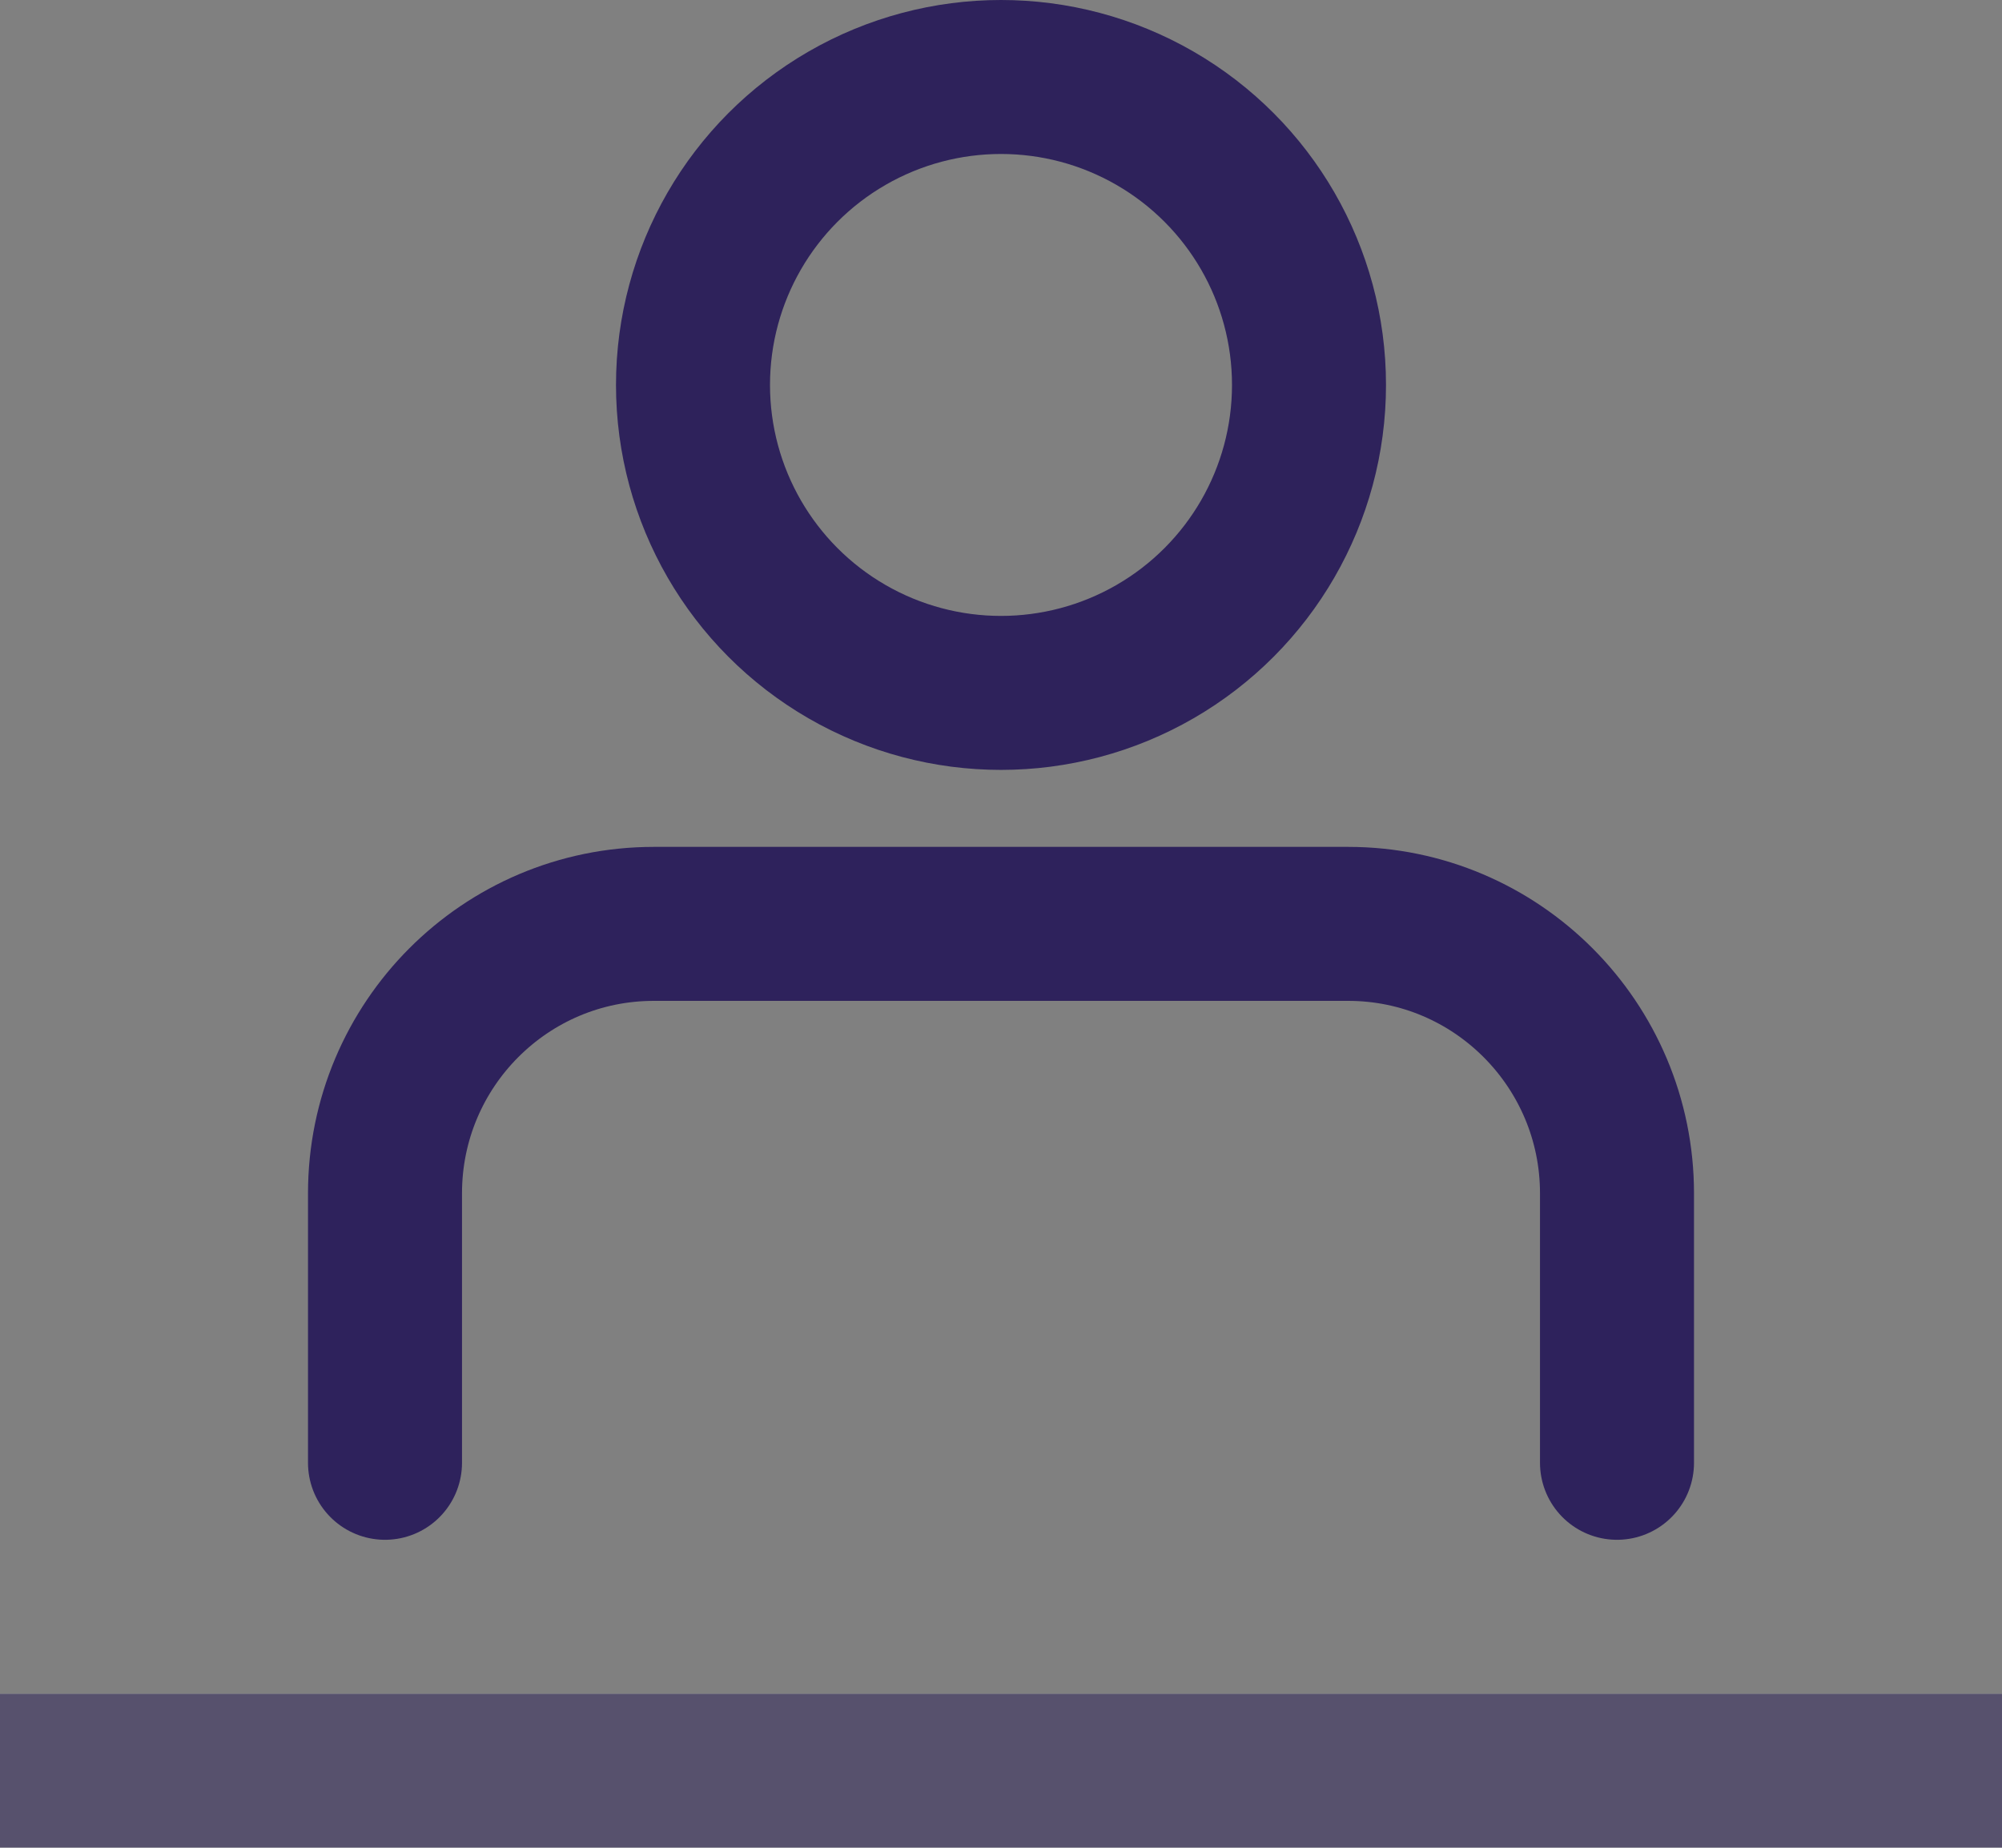 <?xml version="1.0" encoding="UTF-8"?>
<svg width="26px" height="24px" viewBox="0 0 26 24" version="1.1" xmlns="http://www.w3.org/2000/svg" xmlns:xlink="http://www.w3.org/1999/xlink">
    <rect x="0" y="0" width="26" height="24" fill="#808080" stroke="none"/>
    <!-- Generator: Sketch 43 (38999) - http://www.bohemiancoding.com/sketch -->
    <title>ic_candidat</title>
    <desc>Created with Sketch.</desc>
    <defs>
        <rect id="path-1" x="0" y="21" width="26" height="2"></rect>
        <path d="M5,18 L5,14.5 C5,12.567 6.563,11 8.491,11 L17.509,11 C19.437,11 21,12.571 21,14.5 L21,18" id="path-2"></path>
    </defs>
    <g id="Page-1" stroke="none" stroke-width="1" fill="none" fill-rule="evenodd">
        <g id="XL-autour-de-l'election" transform="translate(-131, -350)">
            <g id="carte-4" transform="translate(96, 201)">
                <g id="content" transform="translate(24, 70)">
                    <g id="PICTO" transform="translate(5, 15)">
                        <g id="ic_candidat" transform="translate(6, 65)">
                            <g id="Rectangle-3" opacity="0.396">
                                <use fill="#FFFFFF" fill-rule="evenodd" xlink:href="#path-1"></use>
                                <rect stroke="#190A52" stroke-width="1" x="0.5" y="21.5" width="25" height="1"></rect>
                            </g>
                            <circle id="Oval-3" stroke="#190A52" stroke-width="2" opacity="0.8" cx="13" cy="4" r="4"></circle>
                            <g id="Rectangle" opacity="0.8" stroke-linecap="round" stroke="#190A52">
                                <use stroke-width="2" xlink:href="#path-2"></use>
                                <use stroke-width="1" xlink:href="#path-2"></use>
                            </g>
                        </g>
                    </g>
                </g>
            </g>
        </g>
    </g>
</svg>